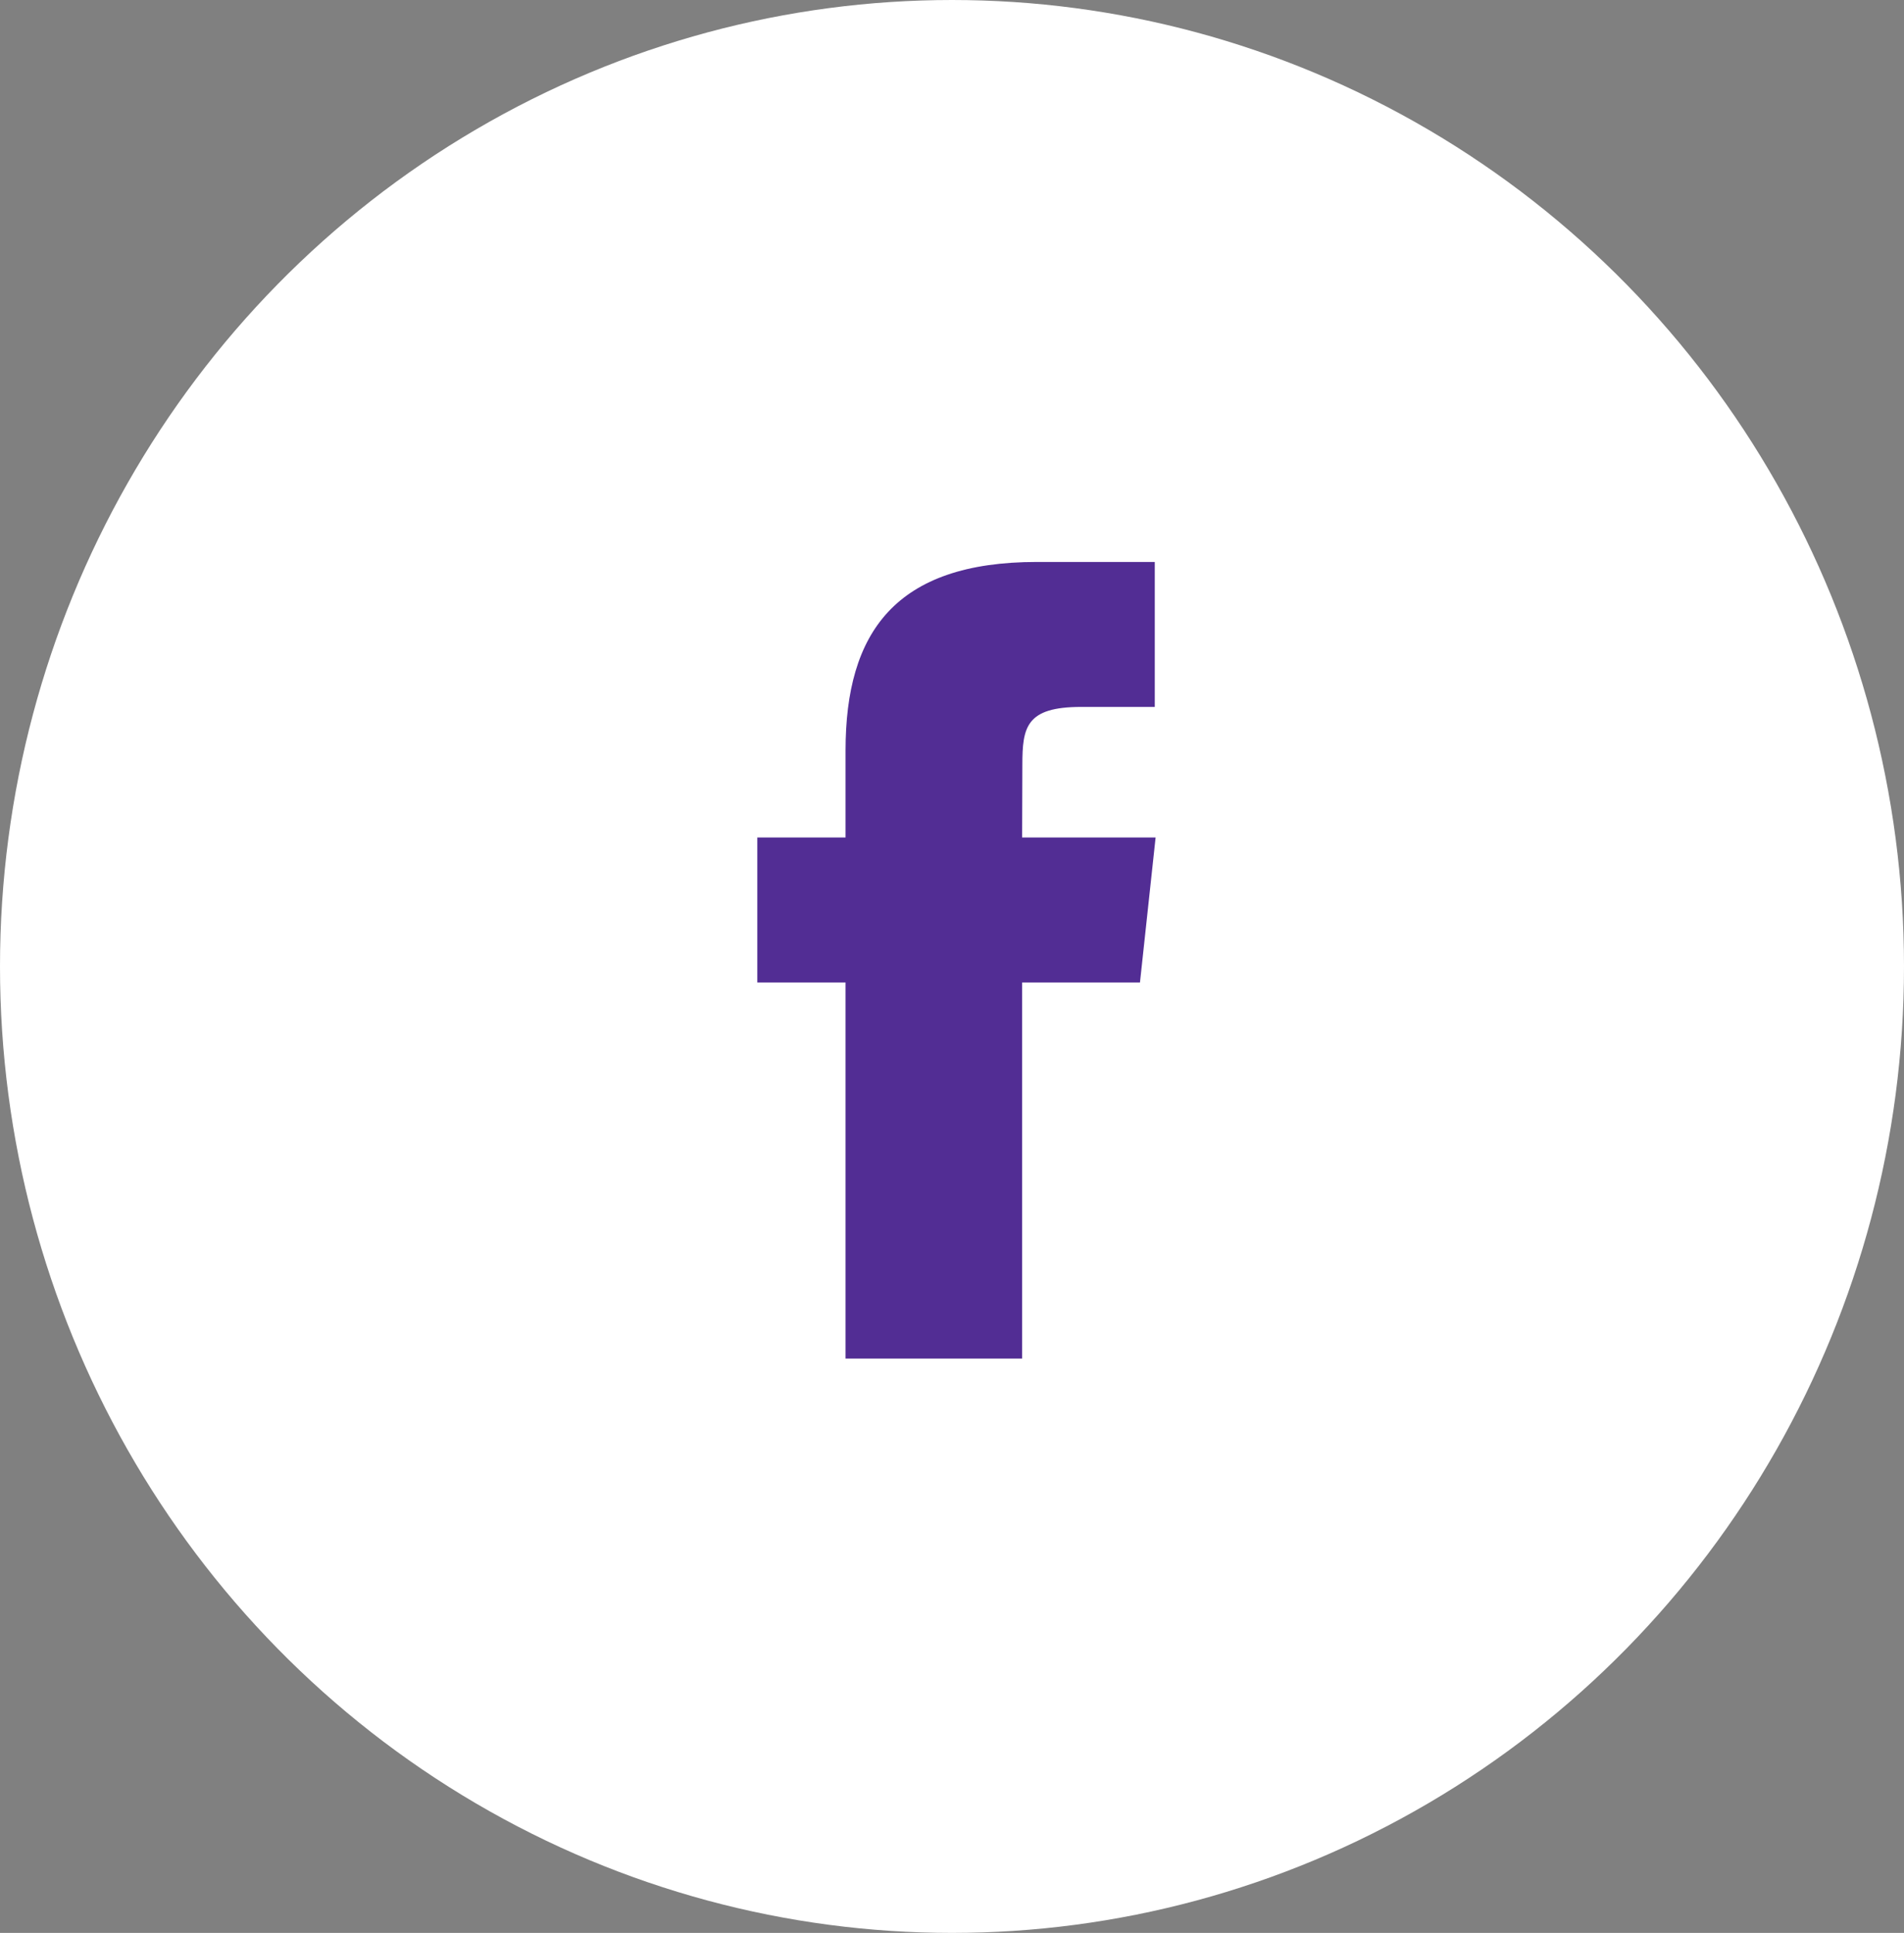 <svg xmlns="http://www.w3.org/2000/svg" width="66" height="67" viewBox="0 0 66 67"><rect x="0" y="0" width="66" height="67" fill="#808080" stroke="none"/><defs><style>.a{fill:#fff;}.b{fill:#522d94;}</style></defs><g transform="translate(-0.5 0.191)"><ellipse class="a" cx="33" cy="33.5" rx="33" ry="33.5" transform="translate(0.5 -0.191)"/><path class="b" d="M9.18,27.614H3.059V14.575H0V9.55H3.059V6.535C3.059,2.439,4.786,0,9.693,0h4.085V5.025H11.226c-1.911,0-2.038.7-2.038,2.012L9.18,9.55h4.627l-.542,5.025H9.18v13.04Z" transform="translate(26.751 19.288)"/></g></svg>